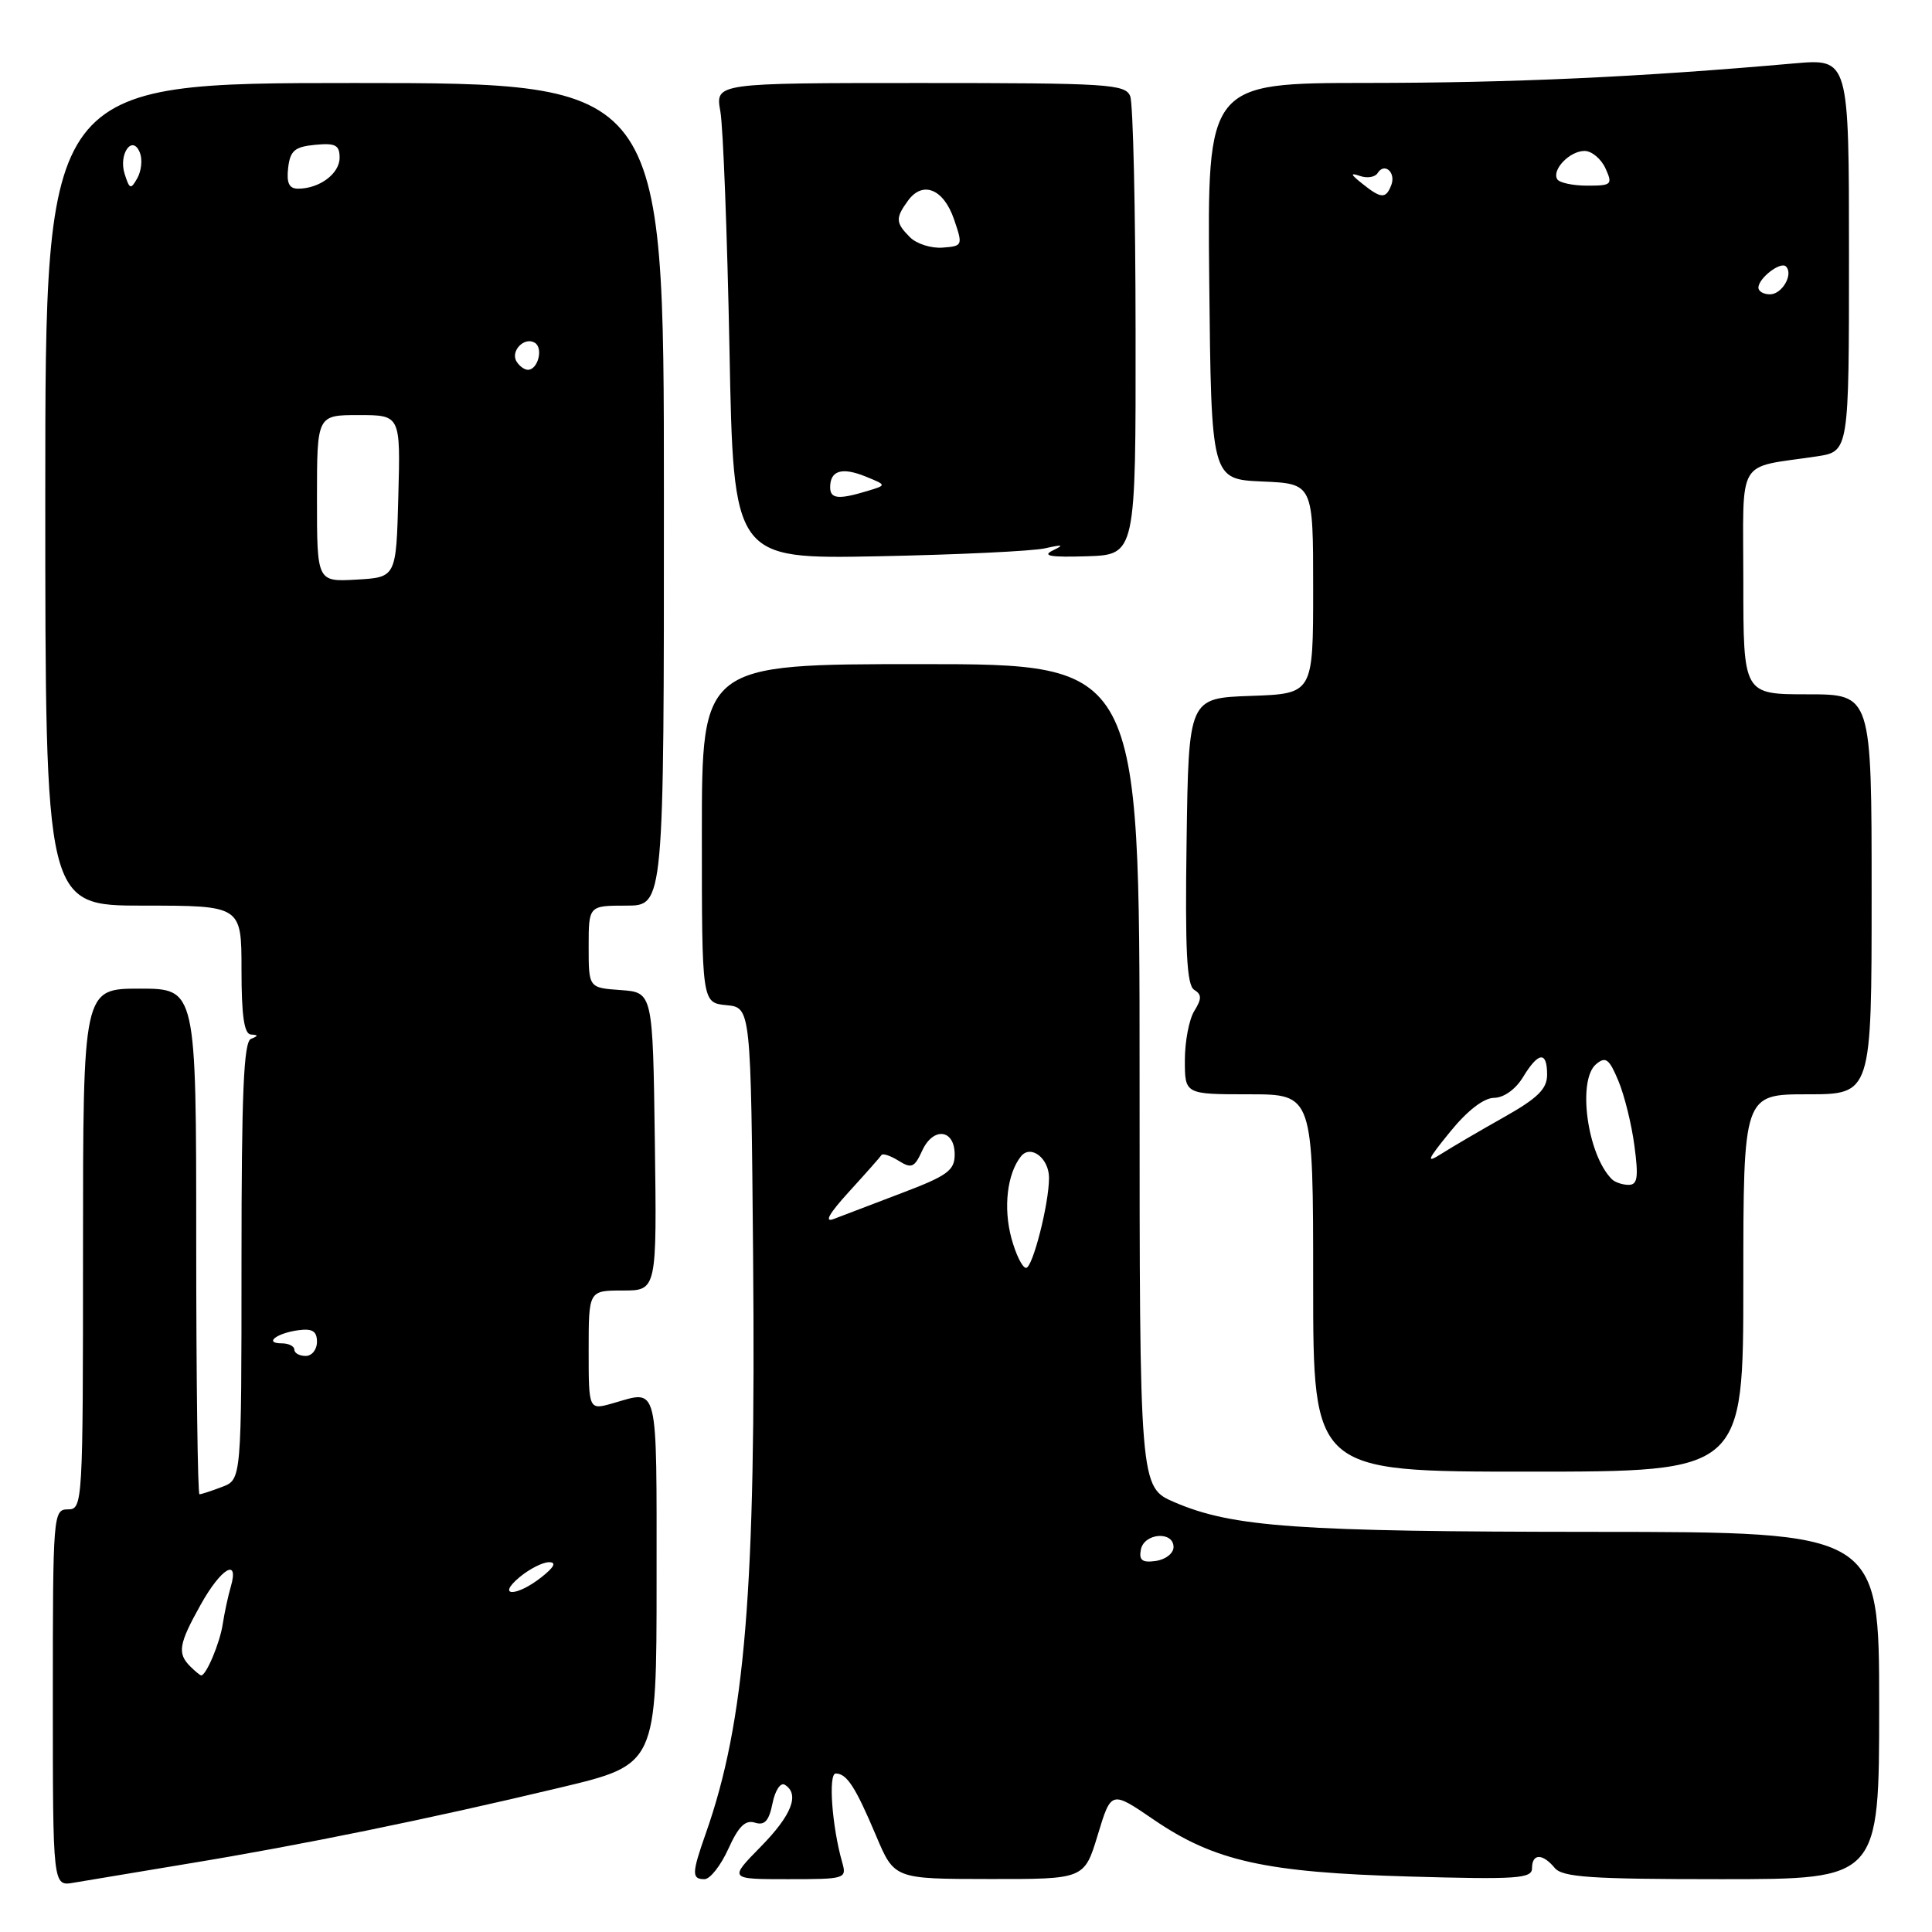 <?xml version="1.0" encoding="UTF-8" standalone="no"?>
<!DOCTYPE svg PUBLIC "-//W3C//DTD SVG 1.1//EN" "http://www.w3.org/Graphics/SVG/1.1/DTD/svg11.dtd" >
<svg xmlns="http://www.w3.org/2000/svg" xmlns:xlink="http://www.w3.org/1999/xlink" version="1.1" viewBox="0 0 256 256">
 <g >
 <path fill="currentColor"
d=" M 25.00 246.93 C 39.87 244.49 56.79 241.03 74.25 236.86 C 87.00 233.82 87.00 233.82 87.00 209.41 C 87.00 182.94 87.31 184.19 81.24 185.93 C 78.00 186.86 78.00 186.86 78.00 178.93 C 78.00 171.00 78.00 171.00 82.52 171.00 C 87.04 171.00 87.04 171.00 86.77 151.25 C 86.50 131.50 86.50 131.50 82.25 131.19 C 78.00 130.89 78.00 130.89 78.00 125.44 C 78.00 120.00 78.00 120.00 82.99 120.00 C 87.98 120.00 87.98 120.00 87.97 65.50 C 87.97 11.00 87.97 11.00 46.99 11.00 C 6.00 11.00 6.00 11.00 6.00 65.50 C 6.00 120.00 6.00 120.00 19.00 120.00 C 32.00 120.00 32.00 120.00 32.00 128.50 C 32.00 134.59 32.35 137.02 33.25 137.08 C 34.25 137.14 34.25 137.26 33.25 137.66 C 32.29 138.05 32.00 144.89 32.00 167.11 C 32.00 196.05 32.00 196.05 29.43 197.02 C 28.02 197.56 26.67 198.00 26.43 198.00 C 26.20 198.00 26.00 182.93 26.00 164.50 C 26.00 131.00 26.00 131.00 18.50 131.00 C 11.00 131.00 11.00 131.00 11.00 165.50 C 11.00 199.33 10.96 200.00 9.00 200.00 C 7.05 200.00 7.00 200.67 7.00 224.97 C 7.00 249.95 7.00 249.95 9.75 249.47 C 11.26 249.21 18.12 248.07 25.00 246.93 Z  M 96.51 244.98 C 97.85 242.01 98.76 241.11 100.03 241.51 C 101.32 241.92 101.89 241.29 102.36 238.96 C 102.70 237.24 103.43 236.14 103.99 236.49 C 106.00 237.73 104.92 240.51 100.79 244.71 C 96.58 249.00 96.58 249.00 104.41 249.00 C 112.05 249.00 112.22 248.95 111.59 246.75 C 110.24 242.01 109.73 235.00 110.74 235.00 C 112.20 235.00 113.34 236.75 116.08 243.23 C 118.50 248.97 118.50 248.97 131.09 248.98 C 143.68 249.00 143.68 249.00 145.46 243.13 C 147.24 237.26 147.24 237.26 152.87 241.11 C 160.92 246.61 167.65 248.11 186.75 248.65 C 200.99 249.06 203.00 248.92 203.00 247.56 C 203.00 245.58 204.39 245.56 206.00 247.50 C 207.03 248.75 210.78 249.00 228.12 249.00 C 249.00 249.00 249.00 249.00 249.00 226.00 C 249.00 203.00 249.00 203.00 211.25 202.98 C 171.84 202.96 163.34 202.36 155.64 199.06 C 151.00 197.07 151.00 197.07 151.00 142.54 C 151.00 88.00 151.00 88.00 122.00 88.00 C 93.00 88.00 93.00 88.00 93.00 110.44 C 93.00 132.87 93.00 132.87 96.25 133.19 C 99.50 133.50 99.50 133.50 99.79 166.50 C 100.18 210.64 98.74 228.14 93.52 242.94 C 91.66 248.23 91.63 249.00 93.35 249.00 C 94.09 249.00 95.51 247.19 96.51 244.98 Z  M 231.00 170.00 C 231.00 145.00 231.00 145.00 239.50 145.00 C 248.00 145.00 248.00 145.00 248.00 118.50 C 248.00 92.00 248.00 92.00 239.50 92.00 C 231.00 92.00 231.00 92.00 231.00 77.08 C 231.00 60.27 229.92 62.10 240.75 60.47 C 245.00 59.82 245.00 59.82 245.00 33.79 C 245.00 7.77 245.00 7.77 237.75 8.40 C 217.20 10.22 200.45 10.98 181.23 10.99 C 159.97 11.00 159.97 11.00 160.23 37.25 C 160.50 63.50 160.50 63.50 167.25 63.80 C 174.00 64.09 174.00 64.09 174.00 78.01 C 174.00 91.92 174.00 91.92 165.75 92.21 C 157.50 92.50 157.50 92.50 157.23 111.43 C 157.02 125.91 157.25 130.54 158.23 131.15 C 159.25 131.78 159.25 132.34 158.25 133.96 C 157.56 135.07 157.00 138.00 157.00 140.49 C 157.00 145.00 157.00 145.00 165.50 145.00 C 174.00 145.00 174.00 145.00 174.00 170.00 C 174.00 195.00 174.00 195.00 202.50 195.00 C 231.00 195.00 231.00 195.00 231.00 170.00 Z  M 138.50 72.65 C 140.84 72.12 141.06 72.19 139.50 72.94 C 138.02 73.66 139.20 73.86 144.00 73.71 C 150.50 73.50 150.50 73.50 150.47 44.00 C 150.46 27.77 150.14 13.71 149.76 12.75 C 149.12 11.14 146.84 11.00 121.92 11.00 C 94.78 11.00 94.78 11.00 95.45 14.75 C 95.82 16.81 96.36 31.01 96.66 46.29 C 97.19 74.08 97.19 74.08 116.34 73.71 C 126.88 73.50 136.85 73.03 138.50 72.65 Z  M 25.20 220.80 C 23.47 219.07 23.69 217.82 26.59 212.63 C 29.29 207.78 31.72 206.34 30.58 210.25 C 30.22 211.49 29.74 213.72 29.51 215.22 C 29.14 217.68 27.33 222.00 26.66 222.00 C 26.52 222.00 25.86 221.46 25.20 220.80 Z  M 68.86 208.97 C 70.16 207.89 71.91 207.00 72.75 207.00 C 73.77 207.00 73.44 207.65 71.73 209.00 C 68.40 211.62 65.72 211.59 68.86 208.97 Z  M 39.00 178.83 C 39.00 178.38 38.25 178.00 37.33 178.00 C 34.92 178.00 36.63 176.65 39.54 176.26 C 41.39 176.01 42.00 176.39 42.00 177.80 C 42.00 178.83 41.33 179.67 40.50 179.67 C 39.67 179.67 39.00 179.29 39.00 178.83 Z  M 42.00 66.05 C 42.00 55.00 42.00 55.00 47.53 55.00 C 53.07 55.00 53.07 55.00 52.78 65.75 C 52.50 76.50 52.50 76.50 47.25 76.80 C 42.00 77.10 42.00 77.10 42.00 66.05 Z  M 68.45 47.91 C 67.59 46.52 69.49 44.57 70.87 45.42 C 72.02 46.13 71.28 49.00 69.95 49.00 C 69.49 49.00 68.82 48.51 68.45 47.91 Z  M 16.52 23.06 C 15.66 20.37 17.58 17.74 18.55 20.27 C 18.89 21.16 18.73 22.65 18.20 23.60 C 17.33 25.15 17.17 25.10 16.52 23.06 Z  M 38.18 22.25 C 38.45 19.96 39.04 19.45 41.75 19.19 C 44.45 18.93 45.00 19.22 45.00 20.90 C 45.00 23.01 42.33 25.00 39.50 25.00 C 38.31 25.00 37.95 24.26 38.18 22.25 Z  M 151.17 205.33 C 151.60 203.13 155.50 202.83 155.50 205.00 C 155.50 205.82 154.45 206.65 153.16 206.83 C 151.35 207.09 150.90 206.75 151.17 205.33 Z  M 134.01 164.04 C 132.93 160.03 133.45 155.54 135.27 153.24 C 136.56 151.60 139.00 153.46 139.00 156.07 C 139.00 159.52 136.83 168.00 135.96 168.00 C 135.47 168.00 134.60 166.22 134.01 164.04 Z  M 112.50 157.91 C 114.70 155.50 116.63 153.32 116.80 153.05 C 116.96 152.79 117.98 153.13 119.06 153.80 C 120.78 154.88 121.17 154.71 122.19 152.48 C 123.65 149.28 126.50 149.61 126.50 152.98 C 126.50 155.09 125.54 155.79 119.50 158.08 C 115.65 159.54 111.60 161.08 110.50 161.51 C 109.16 162.04 109.82 160.85 112.50 157.91 Z  M 213.58 156.25 C 210.32 153.02 208.97 143.10 211.50 141.00 C 212.76 139.95 213.23 140.30 214.44 143.21 C 215.24 145.11 216.20 148.99 216.57 151.83 C 217.13 156.01 216.98 157.00 215.80 157.00 C 214.99 157.00 213.99 156.66 213.58 156.25 Z  M 192.14 149.98 C 194.41 147.18 196.59 145.49 197.96 145.47 C 199.26 145.46 200.83 144.34 201.81 142.72 C 203.85 139.36 205.00 139.24 205.00 142.40 C 205.00 144.29 203.76 145.51 199.25 148.05 C 196.09 149.83 192.38 152.00 191.00 152.88 C 188.90 154.21 189.08 153.74 192.14 149.98 Z  M 233.00 38.12 C 233.00 36.86 235.94 34.60 236.65 35.31 C 237.67 36.34 236.14 39.00 234.53 39.00 C 233.69 39.00 233.00 38.61 233.00 38.12 Z  M 180.50 24.33 C 178.93 23.08 178.87 22.86 180.22 23.32 C 181.16 23.65 182.21 23.47 182.54 22.94 C 183.44 21.48 185.00 22.84 184.35 24.53 C 183.64 26.37 183.00 26.34 180.50 24.33 Z  M 206.35 23.76 C 205.58 22.51 207.99 20.00 209.96 20.00 C 210.91 20.00 212.15 21.04 212.73 22.30 C 213.71 24.46 213.56 24.60 210.32 24.60 C 208.42 24.60 206.64 24.22 206.35 23.76 Z  M 110.00 64.56 C 110.00 62.35 111.55 61.87 114.67 63.13 C 117.50 64.28 117.50 64.28 115.00 65.04 C 111.11 66.22 110.00 66.12 110.00 64.56 Z  M 120.58 31.44 C 118.66 29.52 118.63 28.89 120.32 26.58 C 122.27 23.91 125.03 25.03 126.41 29.05 C 127.60 32.53 127.57 32.61 124.90 32.81 C 123.39 32.93 121.45 32.31 120.58 31.44 Z "/>
</g>
</svg>